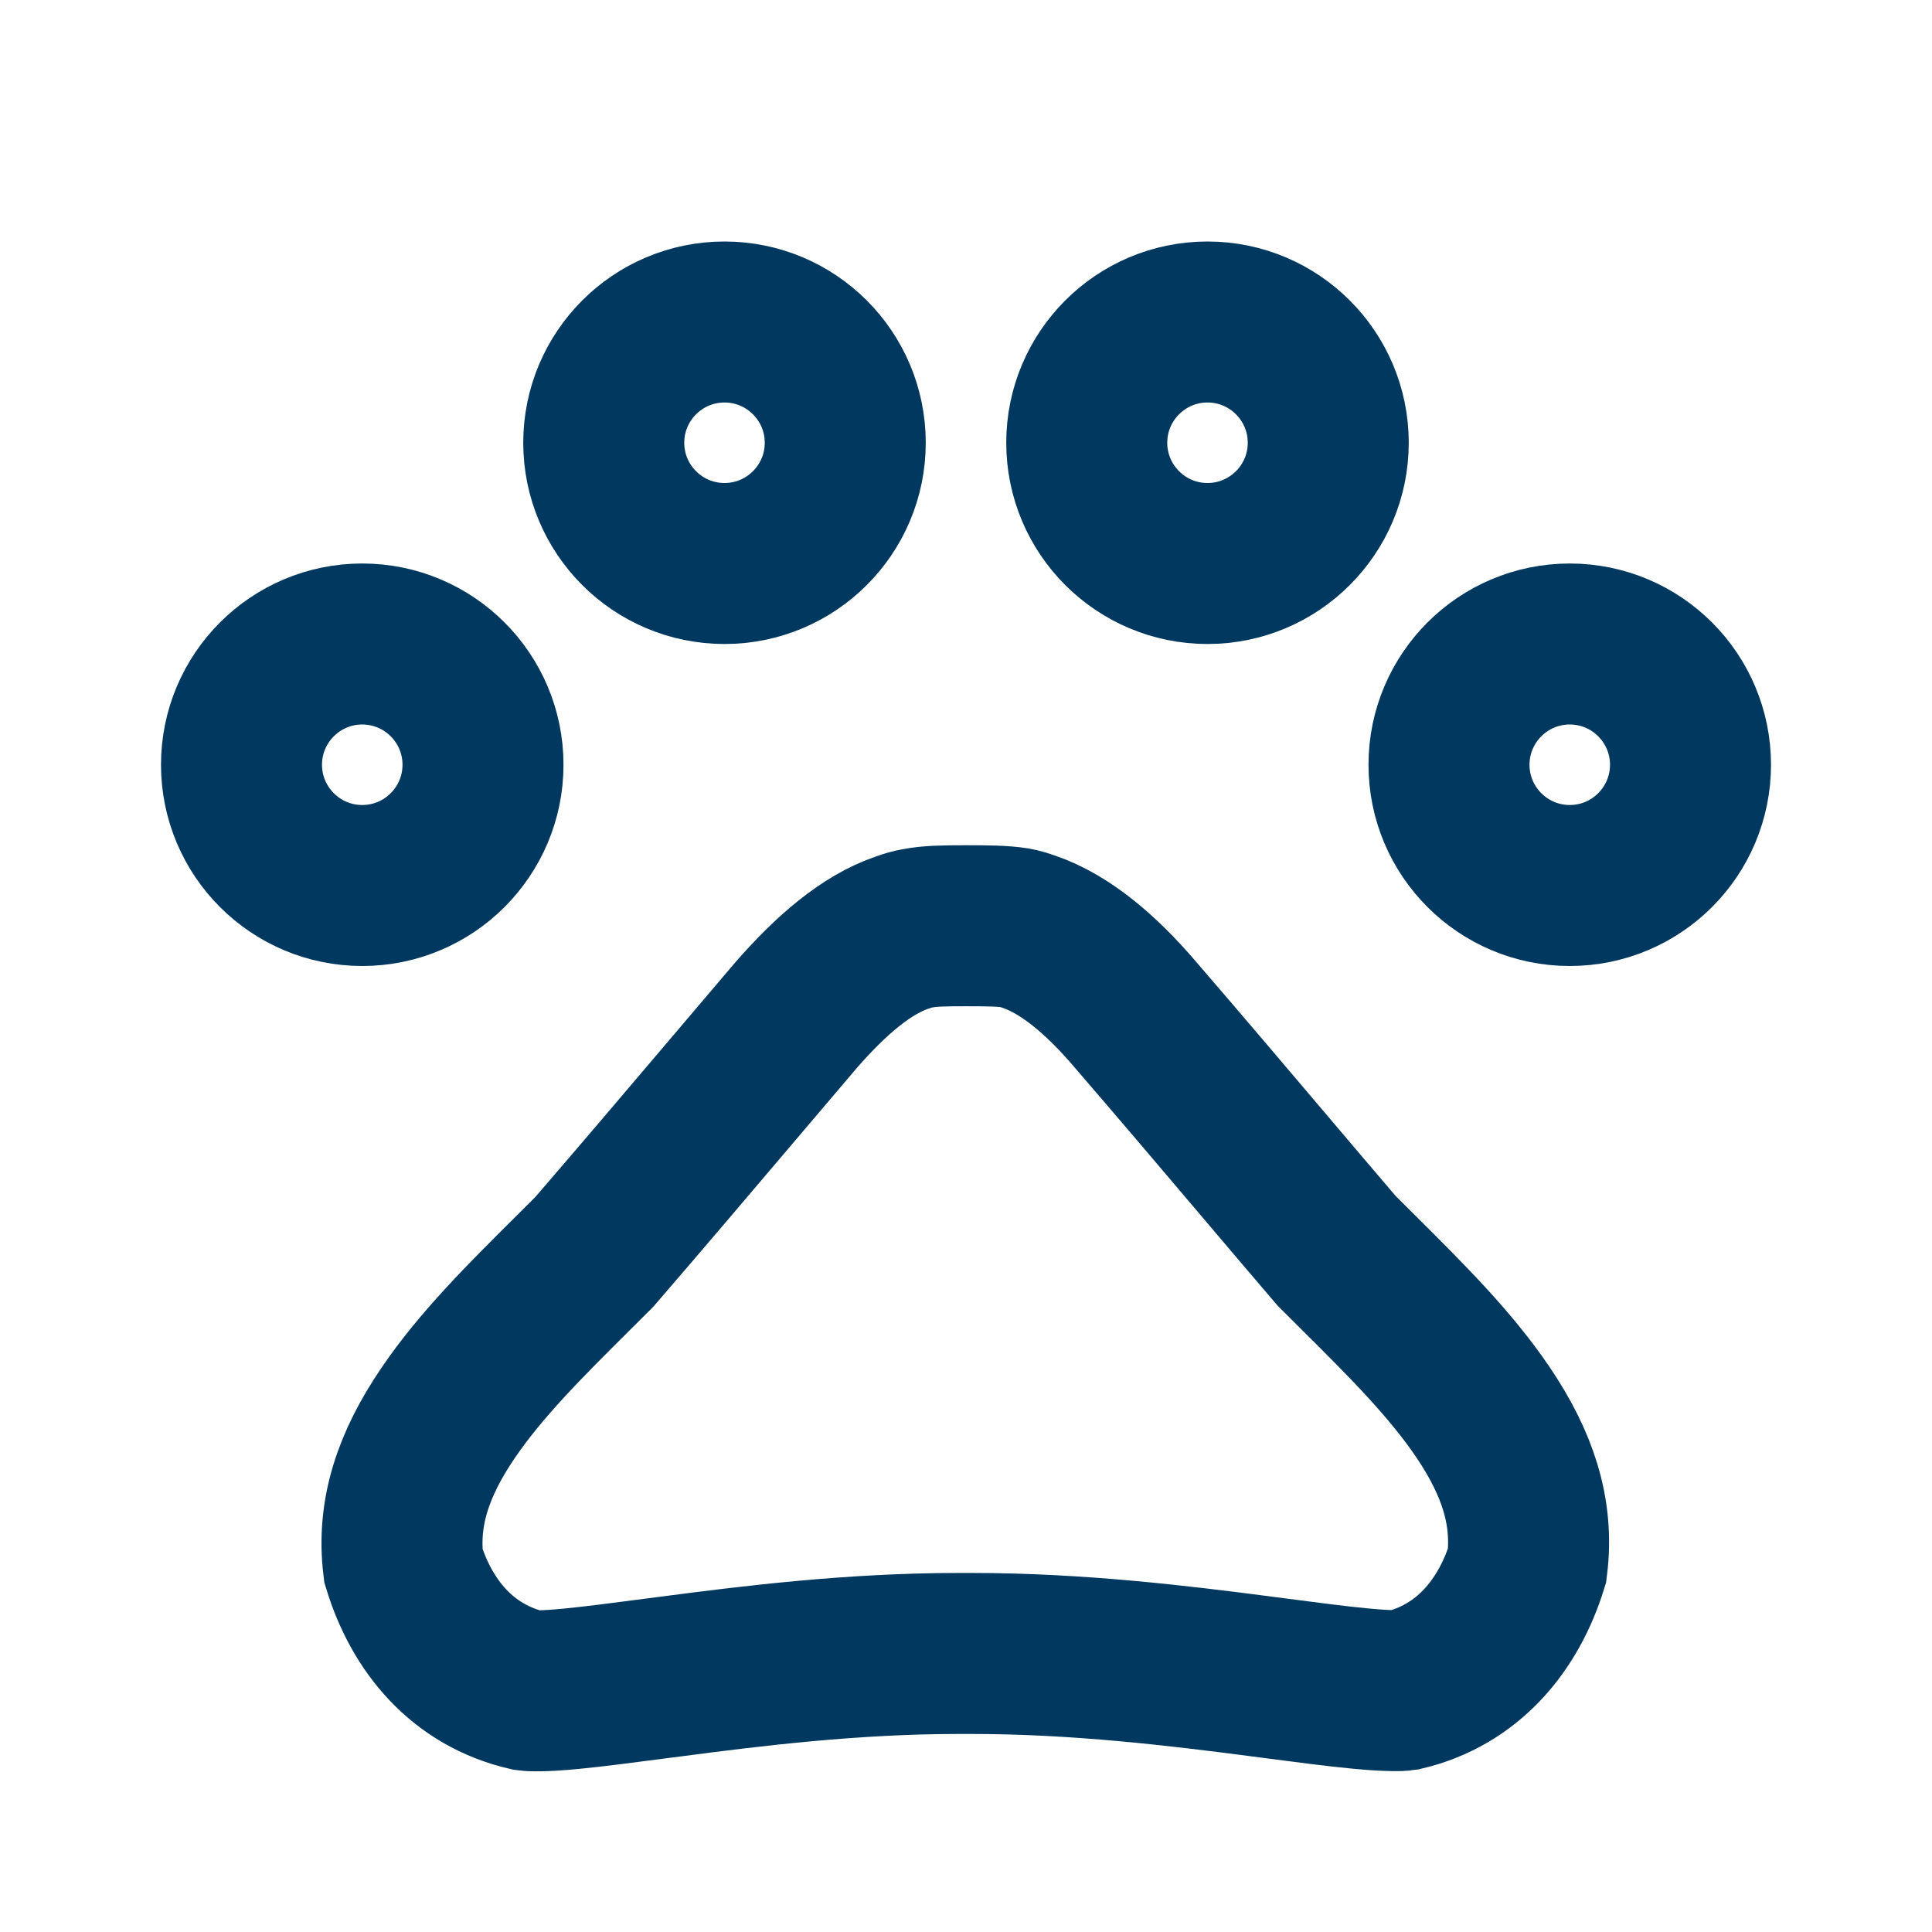 <svg width="24" height="24" viewBox="0 0 24 24" fill="none" xmlns="http://www.w3.org/2000/svg">
<g clip-path="url(#clip0_900_46458)">
<path d="M6 9.5C6 10.328 5.328 11 4.5 11C3.672 11 3 10.328 3 9.5C3 8.672 3.672 8 4.5 8C5.328 8 6 8.672 6 9.5Z" stroke="#00385F" stroke-width="2"/>
<path d="M10.5 5.5C10.5 6.328 9.828 7 9 7C8.172 7 7.5 6.328 7.5 5.5C7.5 4.672 8.172 4 9 4C9.828 4 10.5 4.672 10.5 5.5Z" stroke="#00385F" stroke-width="2"/>
<path d="M16.5 5.5C16.5 6.328 15.828 7 15 7C14.172 7 13.5 6.328 13.5 5.5C13.5 4.672 14.172 4 15 4C15.828 4 16.5 4.672 16.5 5.5Z" stroke="#00385F" stroke-width="2"/>
<path d="M21 9.5C21 10.328 20.328 11 19.5 11C18.672 11 18 10.328 18 9.5C18 8.672 18.672 8 19.5 8C20.328 8 21 8.672 21 9.5Z" stroke="#00385F" stroke-width="2"/>
<path d="M16.579 15.509L16.605 15.539L16.633 15.567C16.714 15.648 16.794 15.727 16.873 15.806C17.471 16.401 18.018 16.945 18.424 17.546C18.848 18.175 19.054 18.778 18.97 19.447C18.74 20.188 18.237 20.809 17.428 20.998C17.415 21 17.373 21.003 17.292 21.001C17.19 21 17.058 20.991 16.891 20.975C16.607 20.948 16.27 20.904 15.871 20.852C15.794 20.841 15.716 20.831 15.635 20.821C14.649 20.693 13.39 20.54 12.08 20.54H11.9C10.588 20.54 9.329 20.696 8.344 20.825C8.273 20.834 8.204 20.843 8.136 20.852C7.725 20.906 7.38 20.951 7.09 20.979C6.924 20.995 6.793 21.003 6.693 21.004C6.608 21.005 6.568 21.001 6.561 21C5.744 20.813 5.24 20.197 5.011 19.45C4.93 18.787 5.137 18.185 5.564 17.556C5.971 16.956 6.518 16.412 7.115 15.818C7.195 15.739 7.276 15.659 7.357 15.577L7.383 15.551L7.407 15.523C7.973 14.867 8.481 14.269 9 13.657C9.288 13.317 9.58 12.973 9.887 12.613C10.326 12.11 10.761 11.738 11.204 11.586L11.213 11.583L11.222 11.58C11.281 11.558 11.337 11.543 11.389 11.534L11.389 11.534L11.399 11.532C11.549 11.503 11.723 11.5 12 11.5C12.27 11.5 12.456 11.502 12.611 11.526C12.66 11.535 12.712 11.55 12.768 11.57L12.777 11.573L12.786 11.576C13.232 11.729 13.68 12.107 14.099 12.598L14.099 12.598L14.103 12.603C14.665 13.254 15.162 13.841 15.677 14.448C15.967 14.79 16.263 15.139 16.579 15.509Z" stroke="#00385F" stroke-width="2"/>
</g>
<defs>
<clipPath id="clip0_900_46458">
<rect width="24" height="24" fill="white"/>
</clipPath>
</defs>
</svg>
